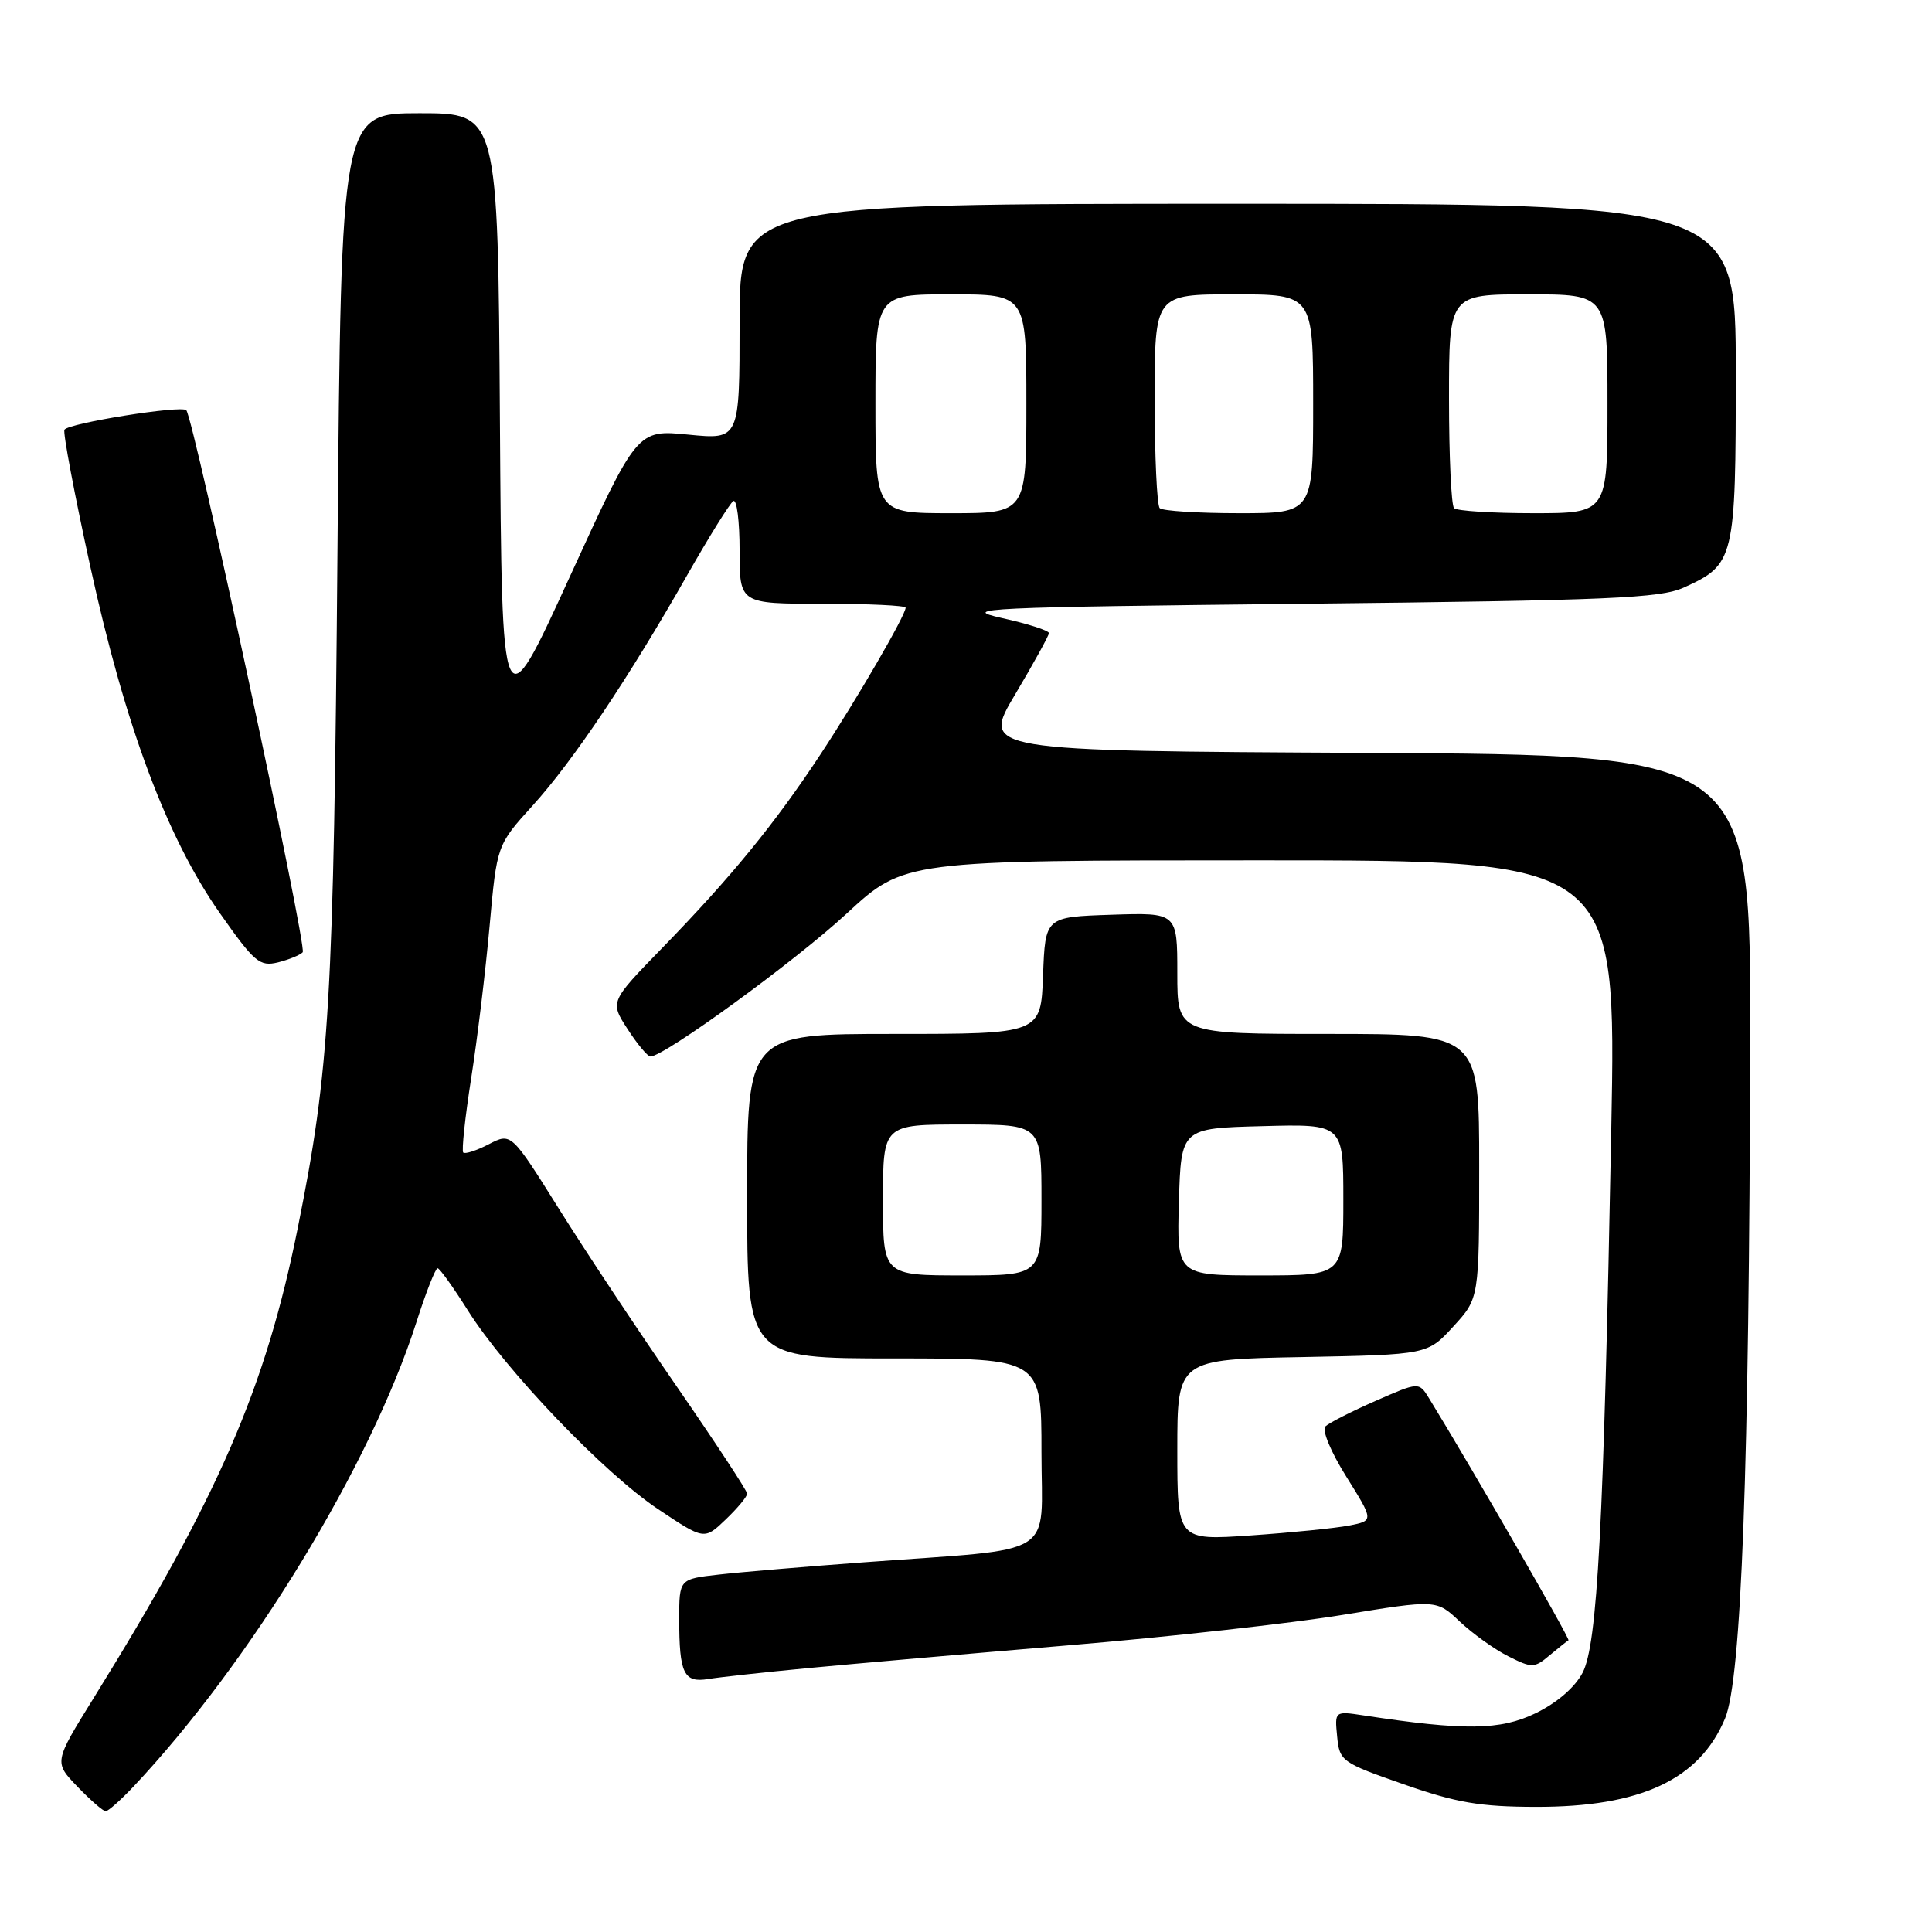 <?xml version="1.0" encoding="UTF-8" standalone="no"?>
<!DOCTYPE svg PUBLIC "-//W3C//DTD SVG 1.1//EN" "http://www.w3.org/Graphics/SVG/1.1/DTD/svg11.dtd" >
<svg xmlns="http://www.w3.org/2000/svg" xmlns:xlink="http://www.w3.org/1999/xlink" version="1.1" viewBox="0 0 256 256">
 <g >
 <path fill="currentColor"
d=" M 17.67 236.75 C 33.19 220.27 49.07 194.21 55.16 175.25 C 56.43 171.26 57.71 168.02 57.99 168.05 C 58.27 168.07 60.08 170.60 62.00 173.65 C 66.99 181.57 80.02 195.18 87.20 199.97 C 93.32 204.06 93.32 204.06 96.16 201.34 C 97.72 199.85 99.00 198.31 99.00 197.92 C 99.00 197.53 94.82 191.18 89.72 183.79 C 84.62 176.41 77.58 165.80 74.09 160.22 C 67.74 150.08 67.74 150.08 64.78 151.61 C 63.15 152.46 61.62 152.95 61.38 152.72 C 61.15 152.48 61.62 148.06 62.43 142.89 C 63.24 137.73 64.34 128.66 64.87 122.74 C 65.84 111.97 65.84 111.97 70.58 106.74 C 75.96 100.80 83.32 89.82 91.06 76.20 C 93.97 71.09 96.72 66.68 97.17 66.39 C 97.63 66.11 98.00 69.06 98.00 72.94 C 98.00 80.00 98.00 80.00 109.00 80.00 C 115.05 80.00 120.00 80.23 120.00 80.52 C 120.00 81.52 113.56 92.62 108.69 100.00 C 102.65 109.17 96.84 116.27 87.74 125.62 C 80.81 132.74 80.81 132.74 83.16 136.36 C 84.44 138.35 85.81 139.98 86.18 139.99 C 87.98 140.02 105.35 127.38 112.16 121.08 C 119.82 114.00 119.82 114.00 167.00 114.00 C 214.18 114.00 214.18 114.00 213.50 149.75 C 212.49 202.44 211.67 217.88 209.70 221.65 C 208.68 223.59 206.29 225.65 203.46 227.02 C 198.78 229.28 194.06 229.34 180.68 227.30 C 176.85 226.72 176.85 226.72 177.18 230.09 C 177.49 233.36 177.77 233.56 186.00 236.43 C 192.97 238.87 196.12 239.41 203.50 239.42 C 217.40 239.45 225.19 235.81 228.58 227.70 C 230.75 222.50 231.78 194.78 231.91 138.26 C 232.00 100.02 232.00 100.02 181.03 99.76 C 130.05 99.50 130.05 99.50 134.52 92.00 C 136.97 87.88 138.98 84.22 138.99 83.89 C 138.99 83.55 136.19 82.65 132.75 81.89 C 127.01 80.61 130.32 80.46 173.00 80.00 C 213.26 79.56 219.99 79.27 223.12 77.85 C 229.84 74.80 230.00 74.15 230.00 49.28 C 230.00 27.00 230.00 27.00 164.00 27.00 C 98.00 27.00 98.00 27.00 98.00 42.63 C 98.00 58.26 98.00 58.26 91.21 57.59 C 84.42 56.92 84.42 56.92 75.46 76.51 C 66.50 96.10 66.50 96.10 66.24 55.55 C 65.98 15.00 65.98 15.00 55.59 15.00 C 45.21 15.00 45.21 15.00 44.72 72.75 C 44.21 132.88 43.69 141.64 39.46 162.69 C 35.20 183.92 28.93 198.36 12.41 225.00 C 7.14 233.50 7.14 233.50 10.27 236.75 C 11.99 238.54 13.67 240.00 14.00 240.00 C 14.33 240.00 15.98 238.54 17.67 236.75 Z  M 107.00 221.04 C 112.78 220.49 128.30 219.13 141.50 218.02 C 154.70 216.92 171.09 215.10 177.92 213.98 C 190.35 211.95 190.35 211.95 193.42 214.86 C 195.12 216.46 198.00 218.53 199.84 219.46 C 203.00 221.05 203.30 221.05 205.34 219.33 C 206.53 218.34 207.65 217.44 207.83 217.35 C 208.10 217.21 195.13 194.70 189.37 185.30 C 188.02 183.10 188.02 183.10 182.26 185.63 C 179.09 187.02 176.11 188.54 175.63 189.00 C 175.13 189.48 176.34 192.39 178.40 195.67 C 182.04 201.50 182.04 201.50 178.77 202.14 C 176.97 202.49 171.11 203.08 165.75 203.45 C 156.00 204.12 156.00 204.12 156.00 192.13 C 156.00 180.13 156.00 180.13 172.58 179.82 C 189.16 179.50 189.16 179.50 192.58 175.76 C 196.00 172.03 196.00 172.03 196.00 154.51 C 196.00 137.00 196.00 137.00 176.00 137.00 C 156.00 137.00 156.00 137.00 156.00 128.96 C 156.00 120.92 156.00 120.92 147.25 121.21 C 138.50 121.50 138.50 121.50 138.21 129.25 C 137.92 137.00 137.92 137.00 118.46 137.00 C 99.00 137.00 99.00 137.00 99.00 158.50 C 99.00 180.00 99.00 180.00 118.50 180.00 C 138.00 180.00 138.00 180.00 138.00 192.41 C 138.00 206.67 140.55 205.08 114.50 207.01 C 106.80 207.58 98.14 208.31 95.25 208.64 C 90.00 209.23 90.00 209.23 90.00 214.53 C 90.00 221.75 90.61 223.01 93.84 222.48 C 95.30 222.24 101.22 221.59 107.00 221.04 Z  M 40.11 126.18 C 40.72 125.49 25.65 55.32 24.68 54.35 C 24.01 53.68 9.07 56.07 8.54 56.94 C 8.32 57.30 9.86 65.49 11.98 75.14 C 16.59 96.22 22.13 111.02 29.12 120.98 C 33.72 127.53 34.41 128.11 36.84 127.52 C 38.30 127.15 39.77 126.55 40.11 126.18 Z  M 116.00 53.50 C 116.00 39.00 116.00 39.00 126.00 39.00 C 136.00 39.00 136.00 39.00 136.00 53.50 C 136.00 68.00 136.00 68.00 126.00 68.00 C 116.00 68.00 116.00 68.00 116.00 53.50 Z  M 153.67 67.33 C 153.30 66.97 153.00 60.44 153.00 52.83 C 153.00 39.00 153.00 39.00 163.50 39.00 C 174.00 39.00 174.00 39.00 174.00 53.50 C 174.00 68.00 174.00 68.00 164.17 68.00 C 158.76 68.00 154.03 67.70 153.67 67.33 Z  M 192.67 67.33 C 192.30 66.97 192.00 60.44 192.00 52.83 C 192.00 39.00 192.00 39.00 202.50 39.00 C 213.00 39.00 213.00 39.00 213.00 53.50 C 213.00 68.00 213.00 68.00 203.17 68.00 C 197.76 68.00 193.03 67.70 192.67 67.33 Z  M 117.00 159.00 C 117.00 149.00 117.00 149.00 127.50 149.00 C 138.00 149.00 138.00 149.00 138.00 159.00 C 138.00 169.00 138.00 169.00 127.50 169.00 C 117.00 169.00 117.00 169.00 117.00 159.00 Z  M 156.21 159.25 C 156.50 149.50 156.50 149.50 167.25 149.22 C 178.00 148.93 178.00 148.93 178.00 158.97 C 178.00 169.00 178.00 169.00 166.96 169.00 C 155.93 169.00 155.93 169.00 156.21 159.25 Z "/>
</g>
</svg>